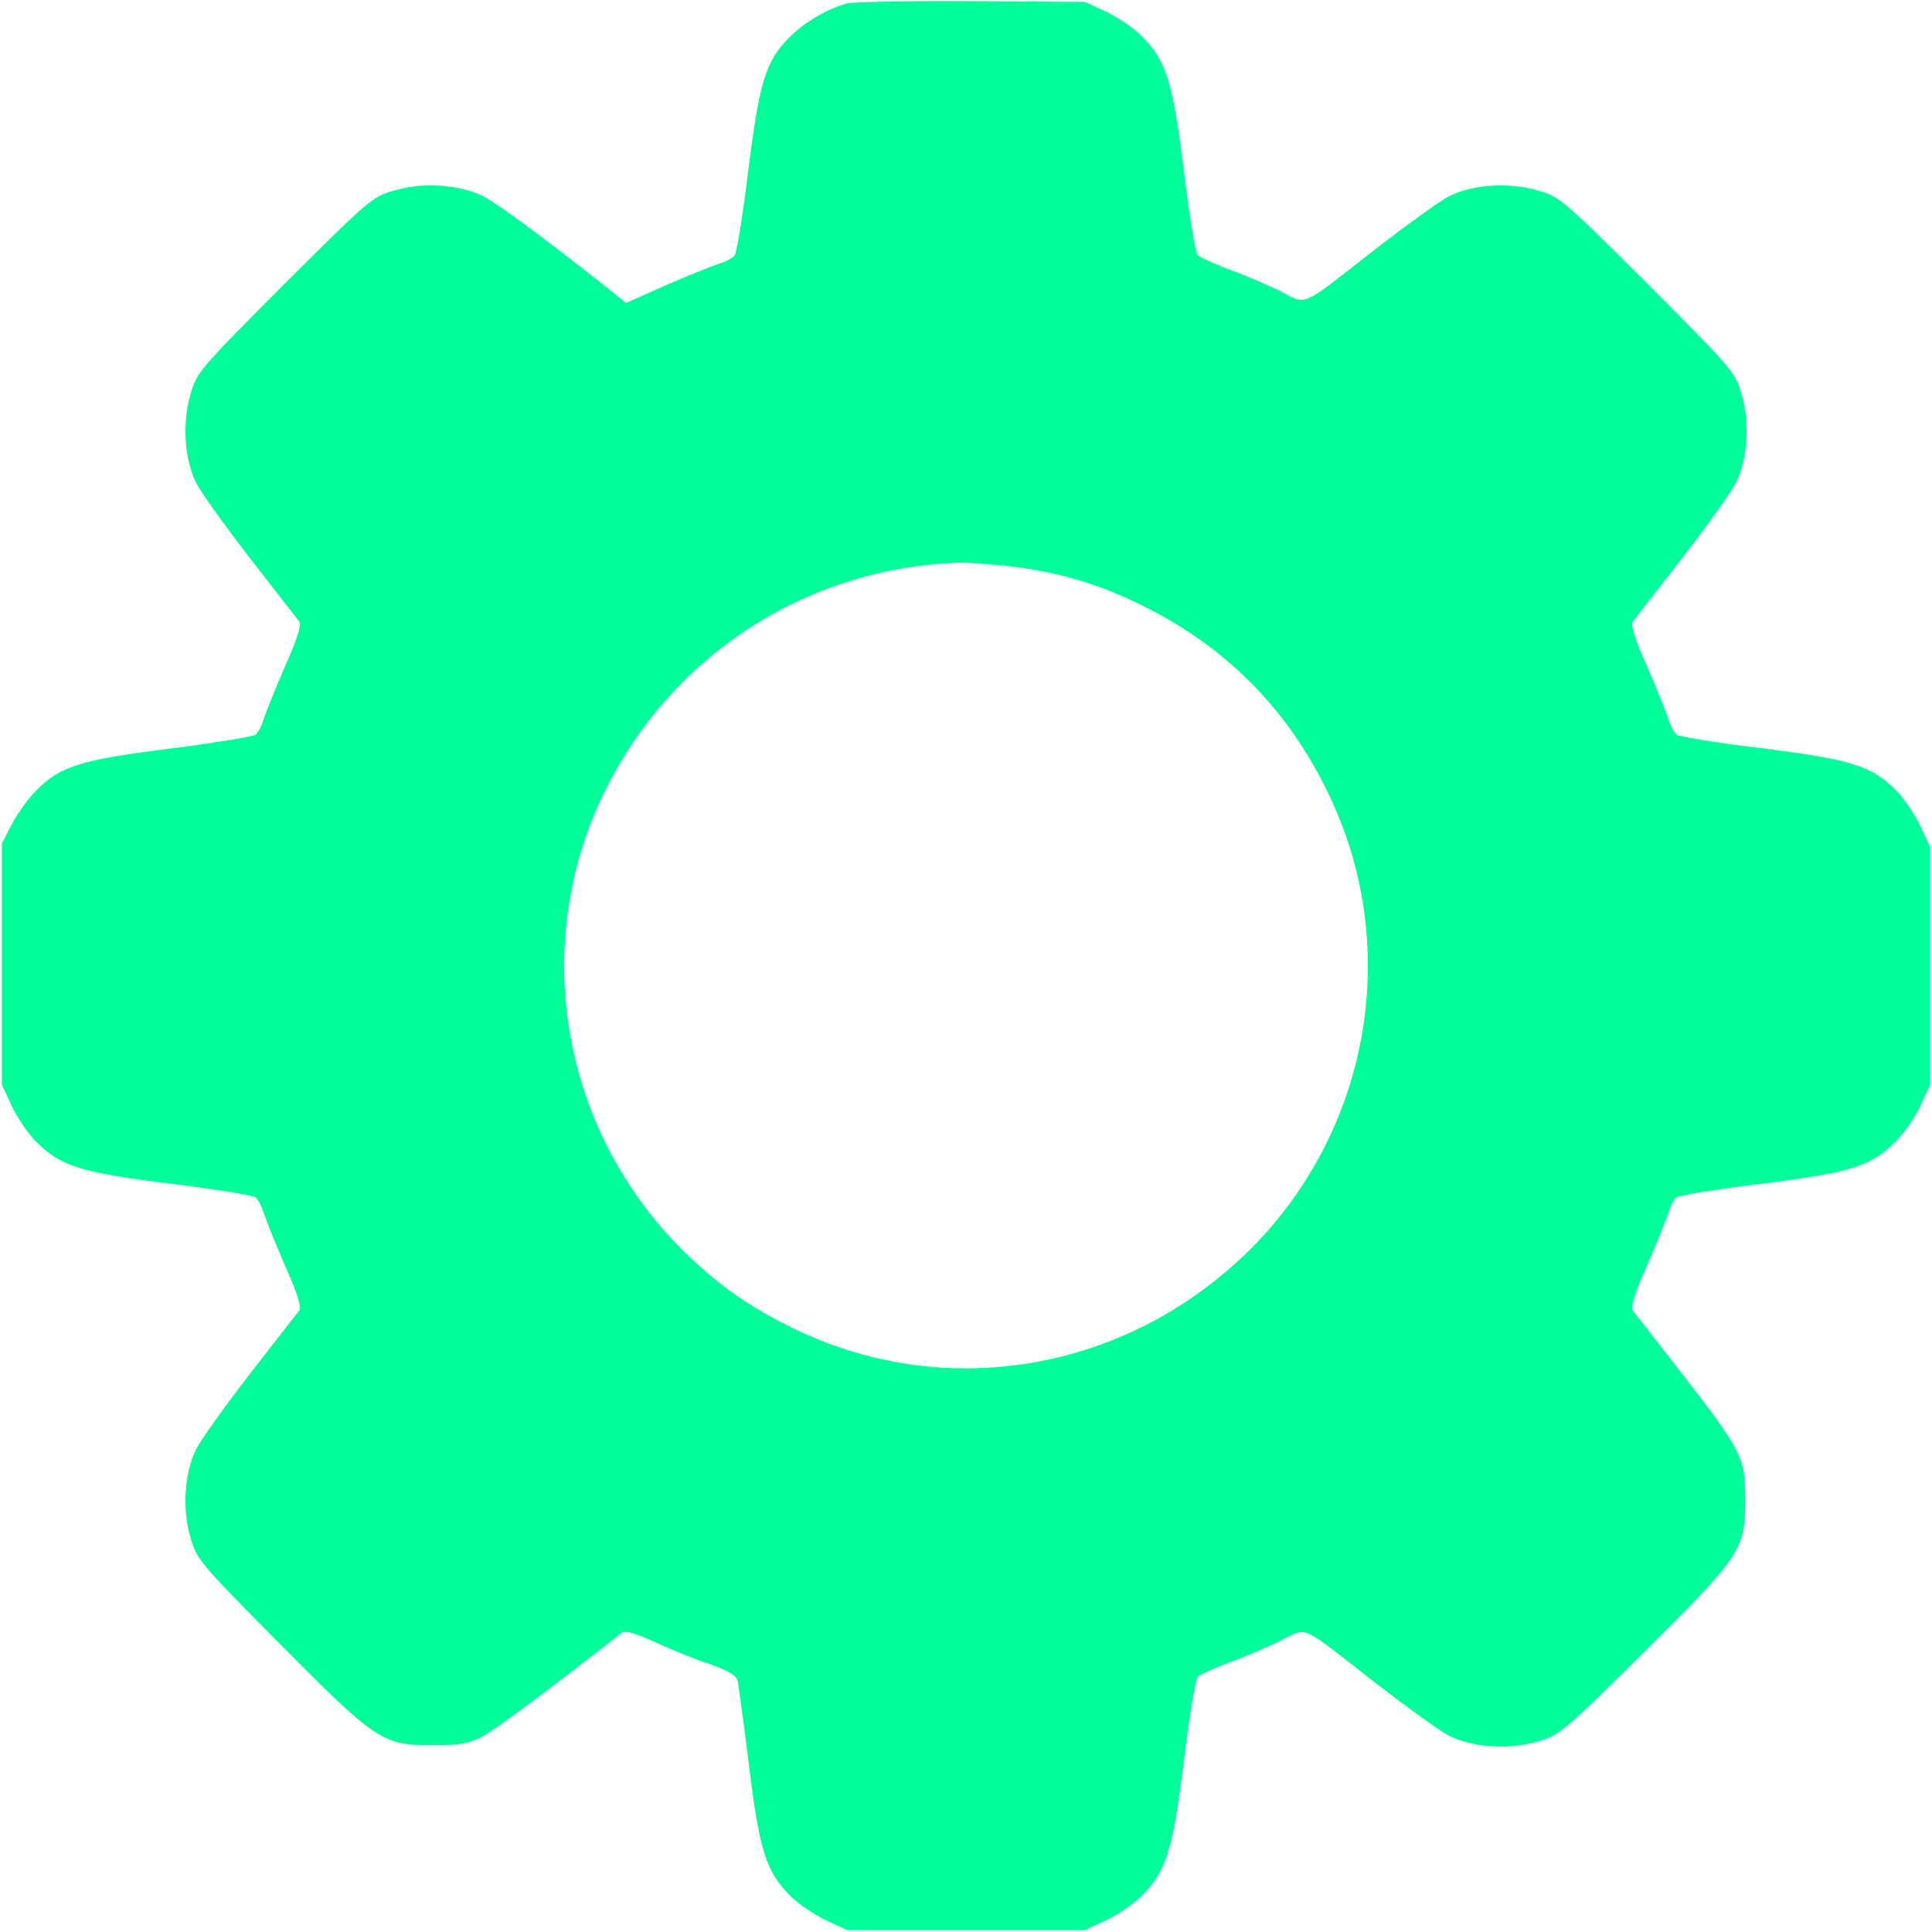 <?xml version="1.0" standalone="no"?>
<!DOCTYPE svg PUBLIC "-//W3C//DTD SVG 20010904//EN"
 "http://www.w3.org/TR/2001/REC-SVG-20010904/DTD/svg10.dtd">
<svg version="1.0" xmlns="http://www.w3.org/2000/svg"
 width="512pt" height="512pt" viewBox="0 0 512 512"
 preserveAspectRatio="xMidYMid meet">

<g transform="translate(0,512) scale(0.1,-0.1)"
fill="#00ff99" stroke="none">
<path d="M2245 5111 c-50 -13 -112 -49 -151 -88 -65 -64 -81 -117 -111 -354
-14 -118 -31 -219 -36 -226 -5 -7 -25 -17 -45 -23 -20 -7 -83 -32 -140 -57
l-103 -46 -37 30 c-173 137 -304 234 -342 253 -61 31 -159 38 -236 15 -57 -16
-67 -25 -291 -248 -223 -224 -232 -234 -248 -291 -23 -78 -16 -175 15 -236 13
-25 77 -115 143 -200 66 -85 125 -161 130 -167 6 -9 -5 -46 -36 -115 -25 -57
-50 -120 -57 -140 -6 -20 -16 -40 -23 -45 -7 -5 -109 -22 -227 -37 -238 -30
-289 -46 -353 -110 -21 -20 -49 -60 -65 -89 l-27 -52 0 -320 0 -320 26 -56
c15 -31 43 -73 64 -94 66 -66 118 -82 356 -112 118 -14 219 -31 226 -36 7 -5
17 -25 23 -45 7 -20 32 -83 57 -140 31 -69 42 -106 36 -115 -5 -6 -64 -82
-130 -167 -66 -85 -130 -175 -143 -200 -31 -62 -38 -158 -15 -236 16 -56 26
-68 233 -277 259 -261 275 -272 407 -272 76 0 97 4 135 24 35 19 172 121 368
274 8 7 36 -1 90 -26 42 -19 108 -46 145 -58 49 -17 69 -30 72 -44 2 -11 16
-112 30 -225 28 -227 45 -279 110 -345 21 -21 63 -49 94 -64 l56 -26 315 0
315 0 56 26 c31 15 73 43 94 64 66 67 82 118 112 356 14 118 31 219 37 225 6
6 45 24 86 39 41 15 102 41 135 58 70 35 47 46 250 -113 83 -64 170 -127 195
-140 62 -31 158 -38 236 -15 56 16 68 26 277 233 261 259 272 275 272 407 0
113 -8 128 -168 335 -66 85 -125 161 -130 167 -6 9 5 46 36 115 25 57 50 120
57 140 6 20 16 40 23 45 7 5 108 22 226 36 238 30 287 45 355 112 21 21 51 64
65 94 l26 56 0 315 0 315 -26 56 c-15 31 -43 73 -64 94 -66 66 -118 82 -356
112 -118 14 -219 31 -226 36 -7 5 -17 25 -23 45 -7 20 -32 83 -57 140 -31 69
-42 106 -36 115 5 6 64 82 130 167 66 85 130 175 143 200 31 61 38 158 15 236
-16 57 -25 67 -248 291 -224 223 -234 232 -291 248 -78 23 -175 16 -236 -15
-25 -13 -112 -76 -195 -140 -203 -159 -180 -148 -250 -113 -33 17 -94 43 -135
58 -41 15 -80 33 -86 39 -6 6 -23 107 -37 225 -30 238 -46 289 -112 356 -21
21 -63 49 -94 64 l-56 26 -300 2 c-165 1 -313 -2 -330 -6z m425 -1491 c124
-14 229 -44 335 -94 238 -112 409 -283 520 -519 192 -407 102 -894 -223 -1209
-322 -311 -790 -392 -1188 -204 -121 58 -203 114 -296 204 -325 315 -415 802
-223 1209 176 372 538 609 950 622 22 0 78 -4 125 -9z"/>
</g>
</svg>
